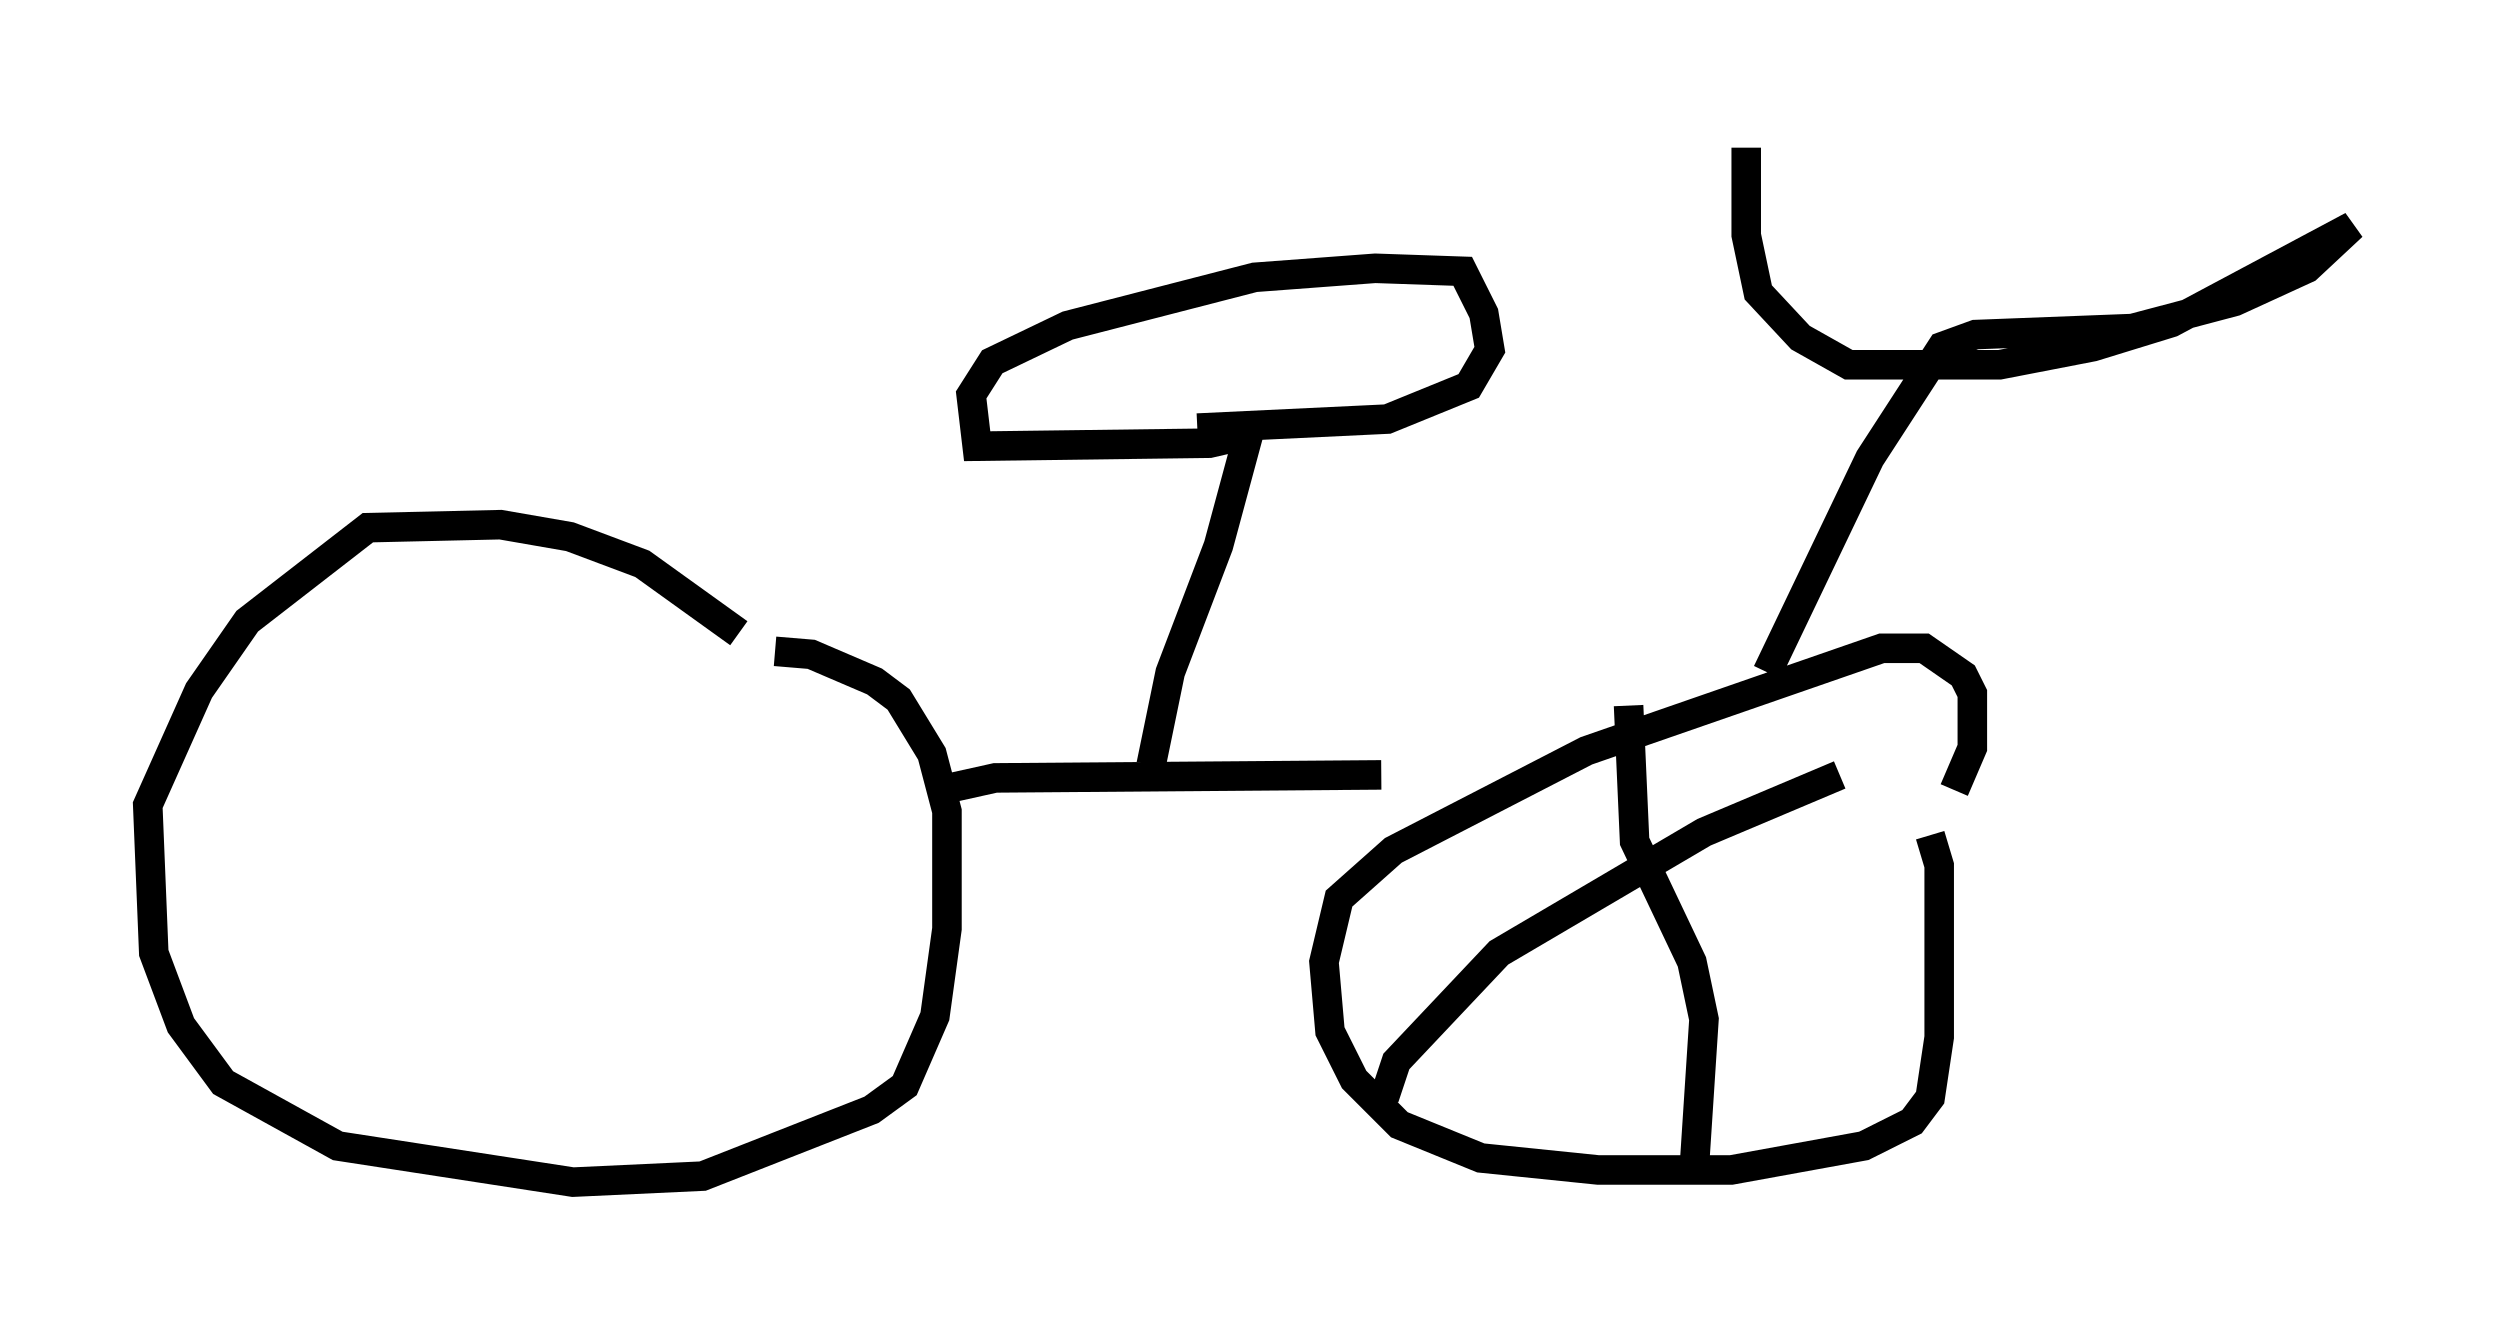 <?xml version="1.0" encoding="utf-8" ?>
<svg baseProfile="full" height="45.015" version="1.1" width="84.624" xmlns="http://www.w3.org/2000/svg" xmlns:ev="http://www.w3.org/2001/xml-events" xmlns:xlink="http://www.w3.org/1999/xlink"><defs /><rect fill="white" height="45.015" width="84.624" x="0" y="0" /><path d="M25.417, 22.048 m-0.408, -0.613 l-3.267, -2.348 -2.45, -0.919 l-2.348, -0.408 -4.492, 0.102 l-4.083, 3.165 -1.633, 2.348 l-1.735, 3.879 0.204, 5.002 l0.919, 2.45 1.429, 1.94 l3.879, 2.144 7.963, 1.225 l4.39, -0.204 5.717, -2.246 l1.123, -0.817 1.021, -2.348 l0.408, -2.96 0.0, -3.981 l-0.51, -1.94 -1.123, -1.838 l-0.817, -0.613 -2.144, -0.919 l-1.225, -0.102 m39.915, 4.696 l0.613, -1.429 0.0, -1.838 l-0.306, -0.613 -1.327, -0.919 l-1.429, 0.0 -10.004, 3.471 l-6.533, 3.369 -1.838, 1.633 l-0.51, 2.144 0.204, 2.348 l0.817, 1.633 1.531, 1.531 l2.756, 1.123 3.981, 0.408 l4.492, 0.0 4.492, -0.817 l1.633, -0.817 0.613, -0.817 l0.306, -2.042 0.0, -5.819 l-0.306, -1.021 m-33.484, -1.531 l1.838, -0.408 13.067, -0.102 m13.067, -3.471 l3.471, -7.248 2.45, -3.777 l1.123, -0.408 5.308, -0.204 l3.471, -0.919 2.45, -1.123 l1.531, -1.429 -6.125, 3.267 l-2.654, 0.817 -3.165, 0.613 l-5.104, 0.0 -1.633, -0.919 l-1.429, -1.531 -0.408, -1.94 l0.0, -2.96 m-20.213, 21.234 l0.715, -3.471 1.633, -4.288 l1.021, -3.777 -1.327, 0.306 l-7.861, 0.102 -0.204, -1.735 l0.715, -1.123 2.552, -1.225 l6.329, -1.633 4.083, -0.306 l2.96, 0.102 0.715, 1.429 l0.204, 1.225 -0.715, 1.225 l-2.756, 1.123 -6.431, 0.306 m14.598, 9.392 l0.204, 4.594 1.94, 4.083 l0.408, 1.94 -0.306, 4.696 m-10.515, -2.042 l0.408, -1.225 3.471, -3.675 l6.942, -4.083 4.594, -1.94 " fill="none" stroke="black" stroke-width="1" /></svg>
